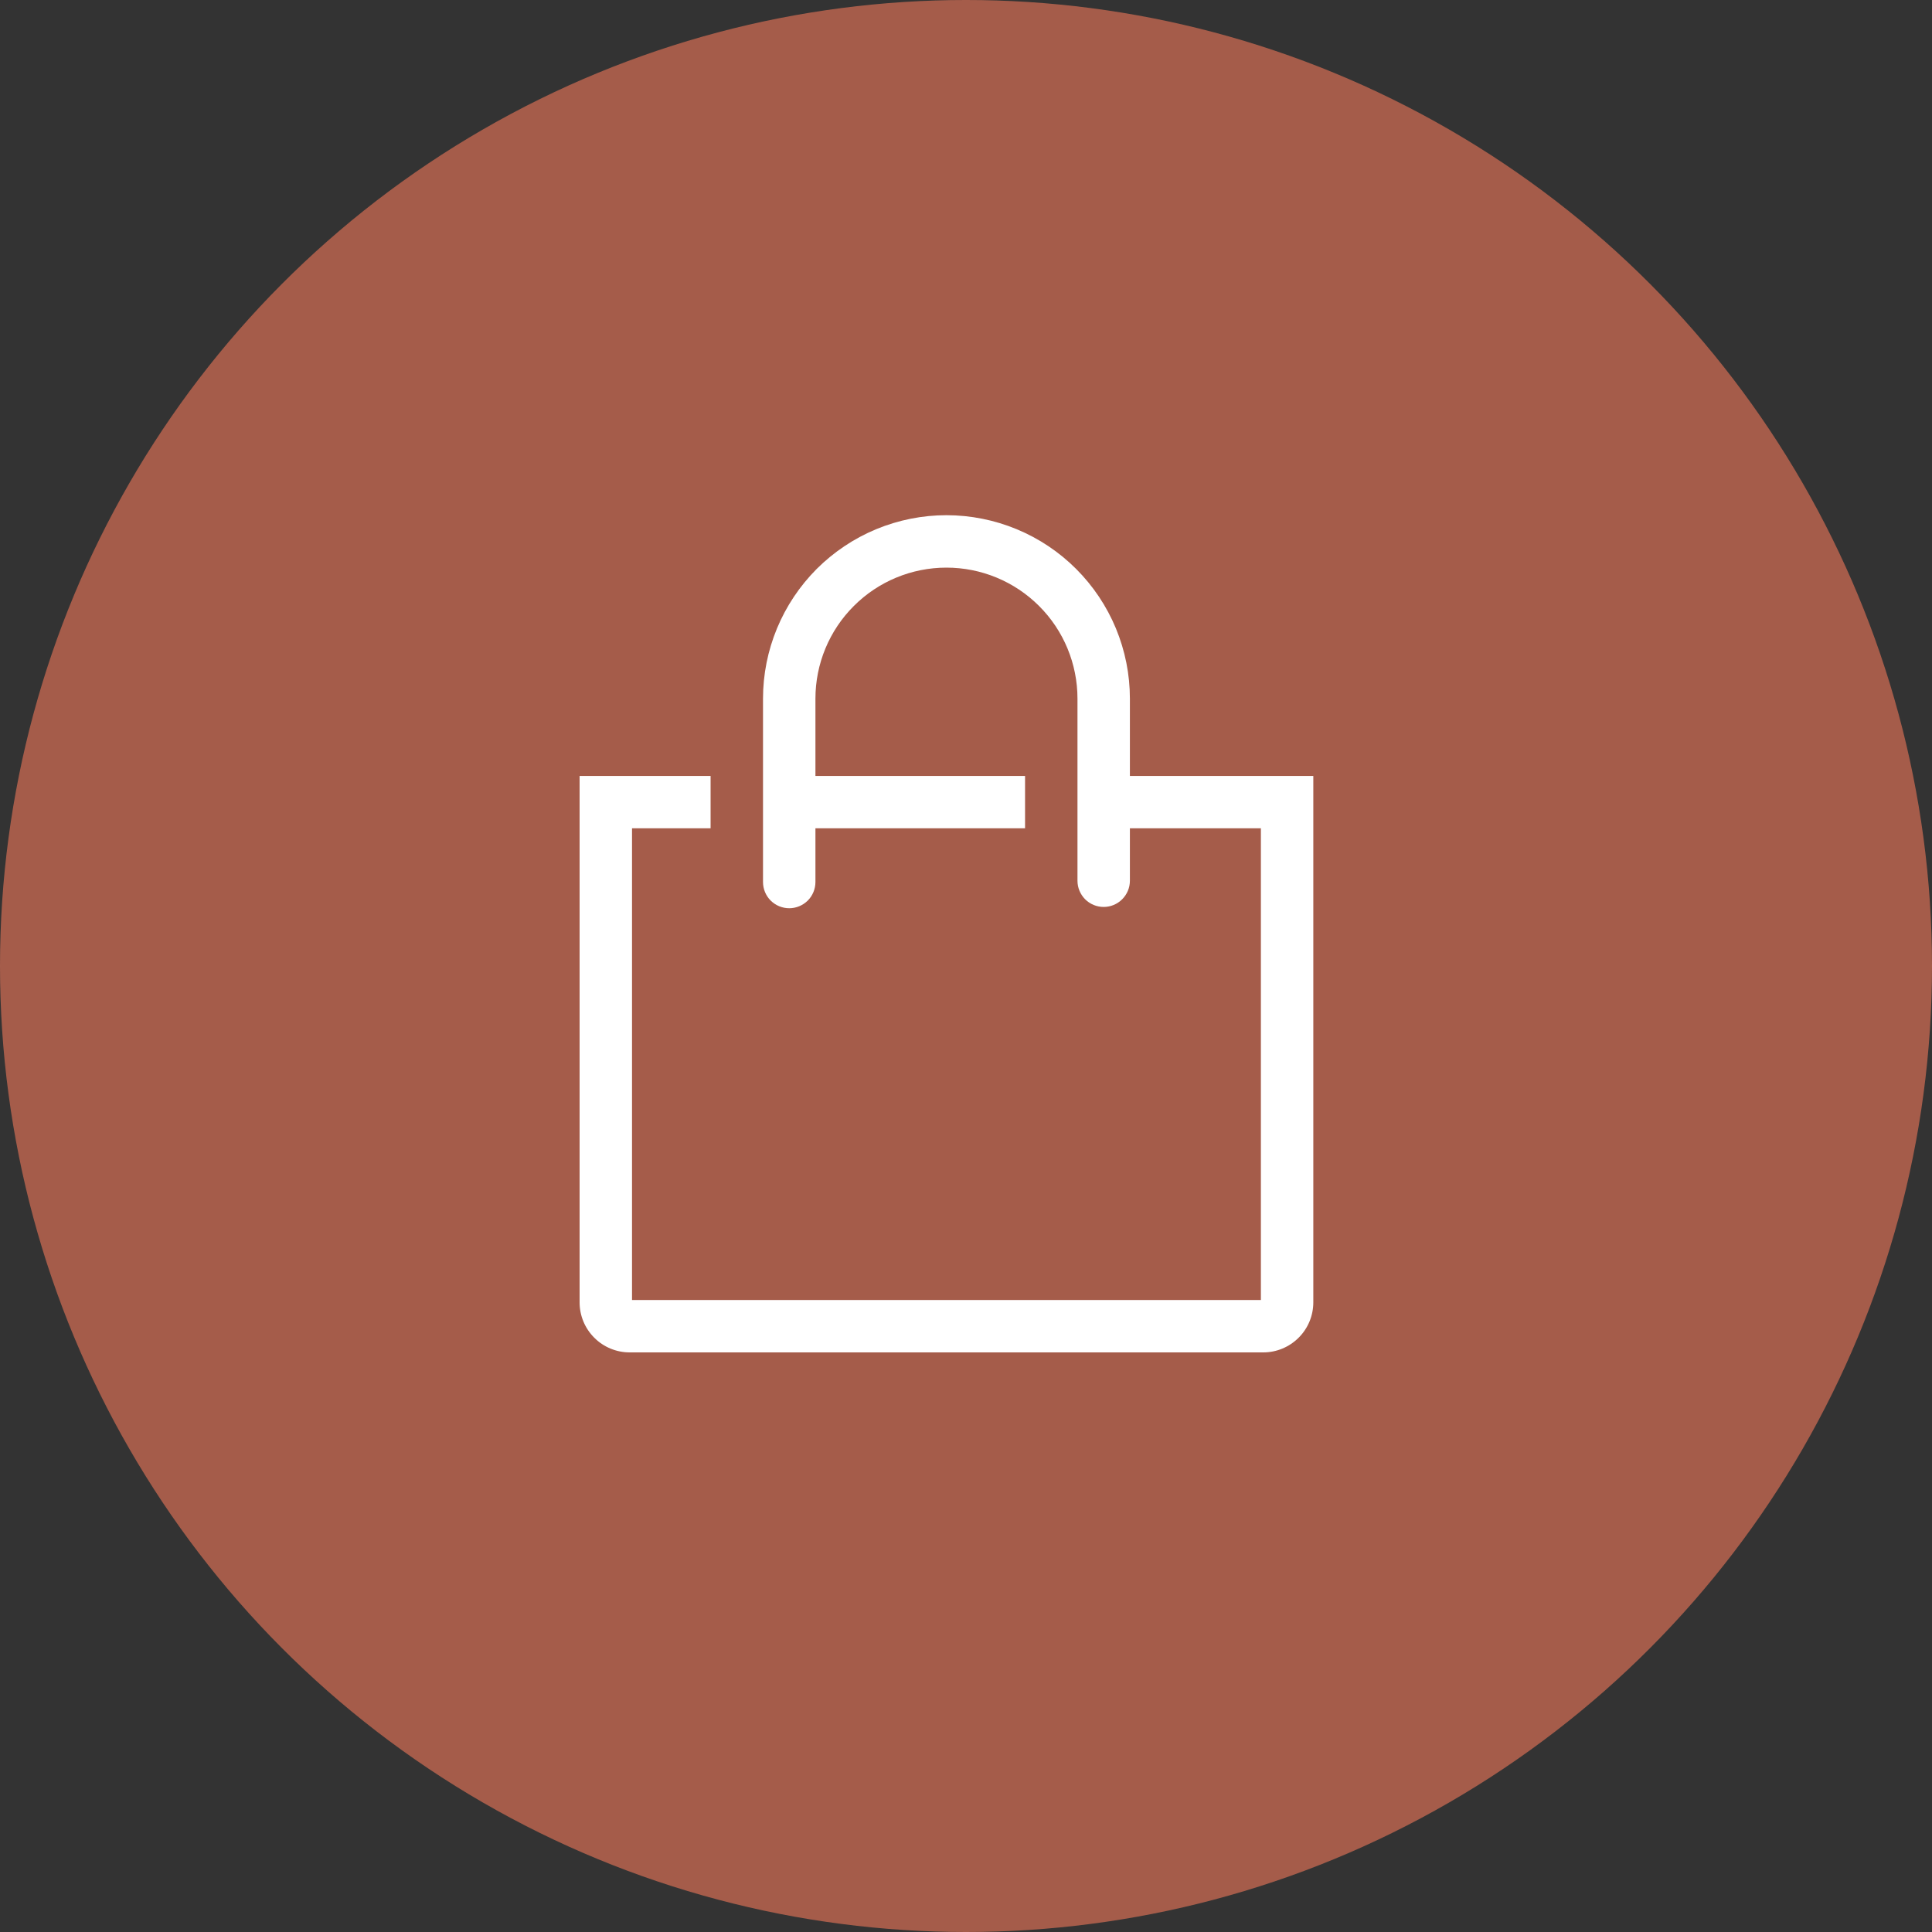 <svg width="30" height="30" viewBox="0 0 30 30" fill="none" xmlns="http://www.w3.org/2000/svg">
<rect x="0" y="0" width="30" height="30" fill="#333333" stroke="none"/>
<circle cx="15" cy="15" r="15" fill="#F1785B" fill-opacity="0.6"/>
<path d="M17.545 12.049V10.848C17.545 10.474 17.471 10.104 17.328 9.758C17.185 9.413 16.975 9.099 16.71 8.834C16.446 8.57 16.132 8.36 15.786 8.217C15.441 8.074 15.07 8 14.696 8C14.322 8 13.952 8.074 13.606 8.217C13.261 8.36 12.947 8.57 12.682 8.834C12.418 9.099 12.208 9.413 12.065 9.758C11.922 10.104 11.848 10.474 11.848 10.848V13.696C11.848 13.804 11.891 13.908 11.967 13.984C12.044 14.06 12.147 14.103 12.255 14.103C12.363 14.103 12.466 14.06 12.543 13.984C12.619 13.908 12.662 13.804 12.662 13.696V12.862H15.917V12.049H12.662V10.848C12.662 10.309 12.876 9.791 13.258 9.41C13.639 9.028 14.157 8.814 14.696 8.814C15.236 8.814 15.753 9.028 16.135 9.41C16.517 9.791 16.731 10.309 16.731 10.848V13.676C16.731 13.784 16.774 13.887 16.85 13.964C16.926 14.04 17.03 14.083 17.138 14.083C17.246 14.083 17.349 14.04 17.425 13.964C17.502 13.887 17.545 13.784 17.545 13.676V12.862H19.579V20.186H9.814V12.862H11.034V12.049H9V20.223C9 20.429 9.082 20.627 9.228 20.772C9.373 20.918 9.571 21 9.777 21H19.616C19.822 21 20.019 20.918 20.165 20.772C20.311 20.627 20.393 20.429 20.393 20.223V12.049H17.545Z" fill="white"/>
</svg>
